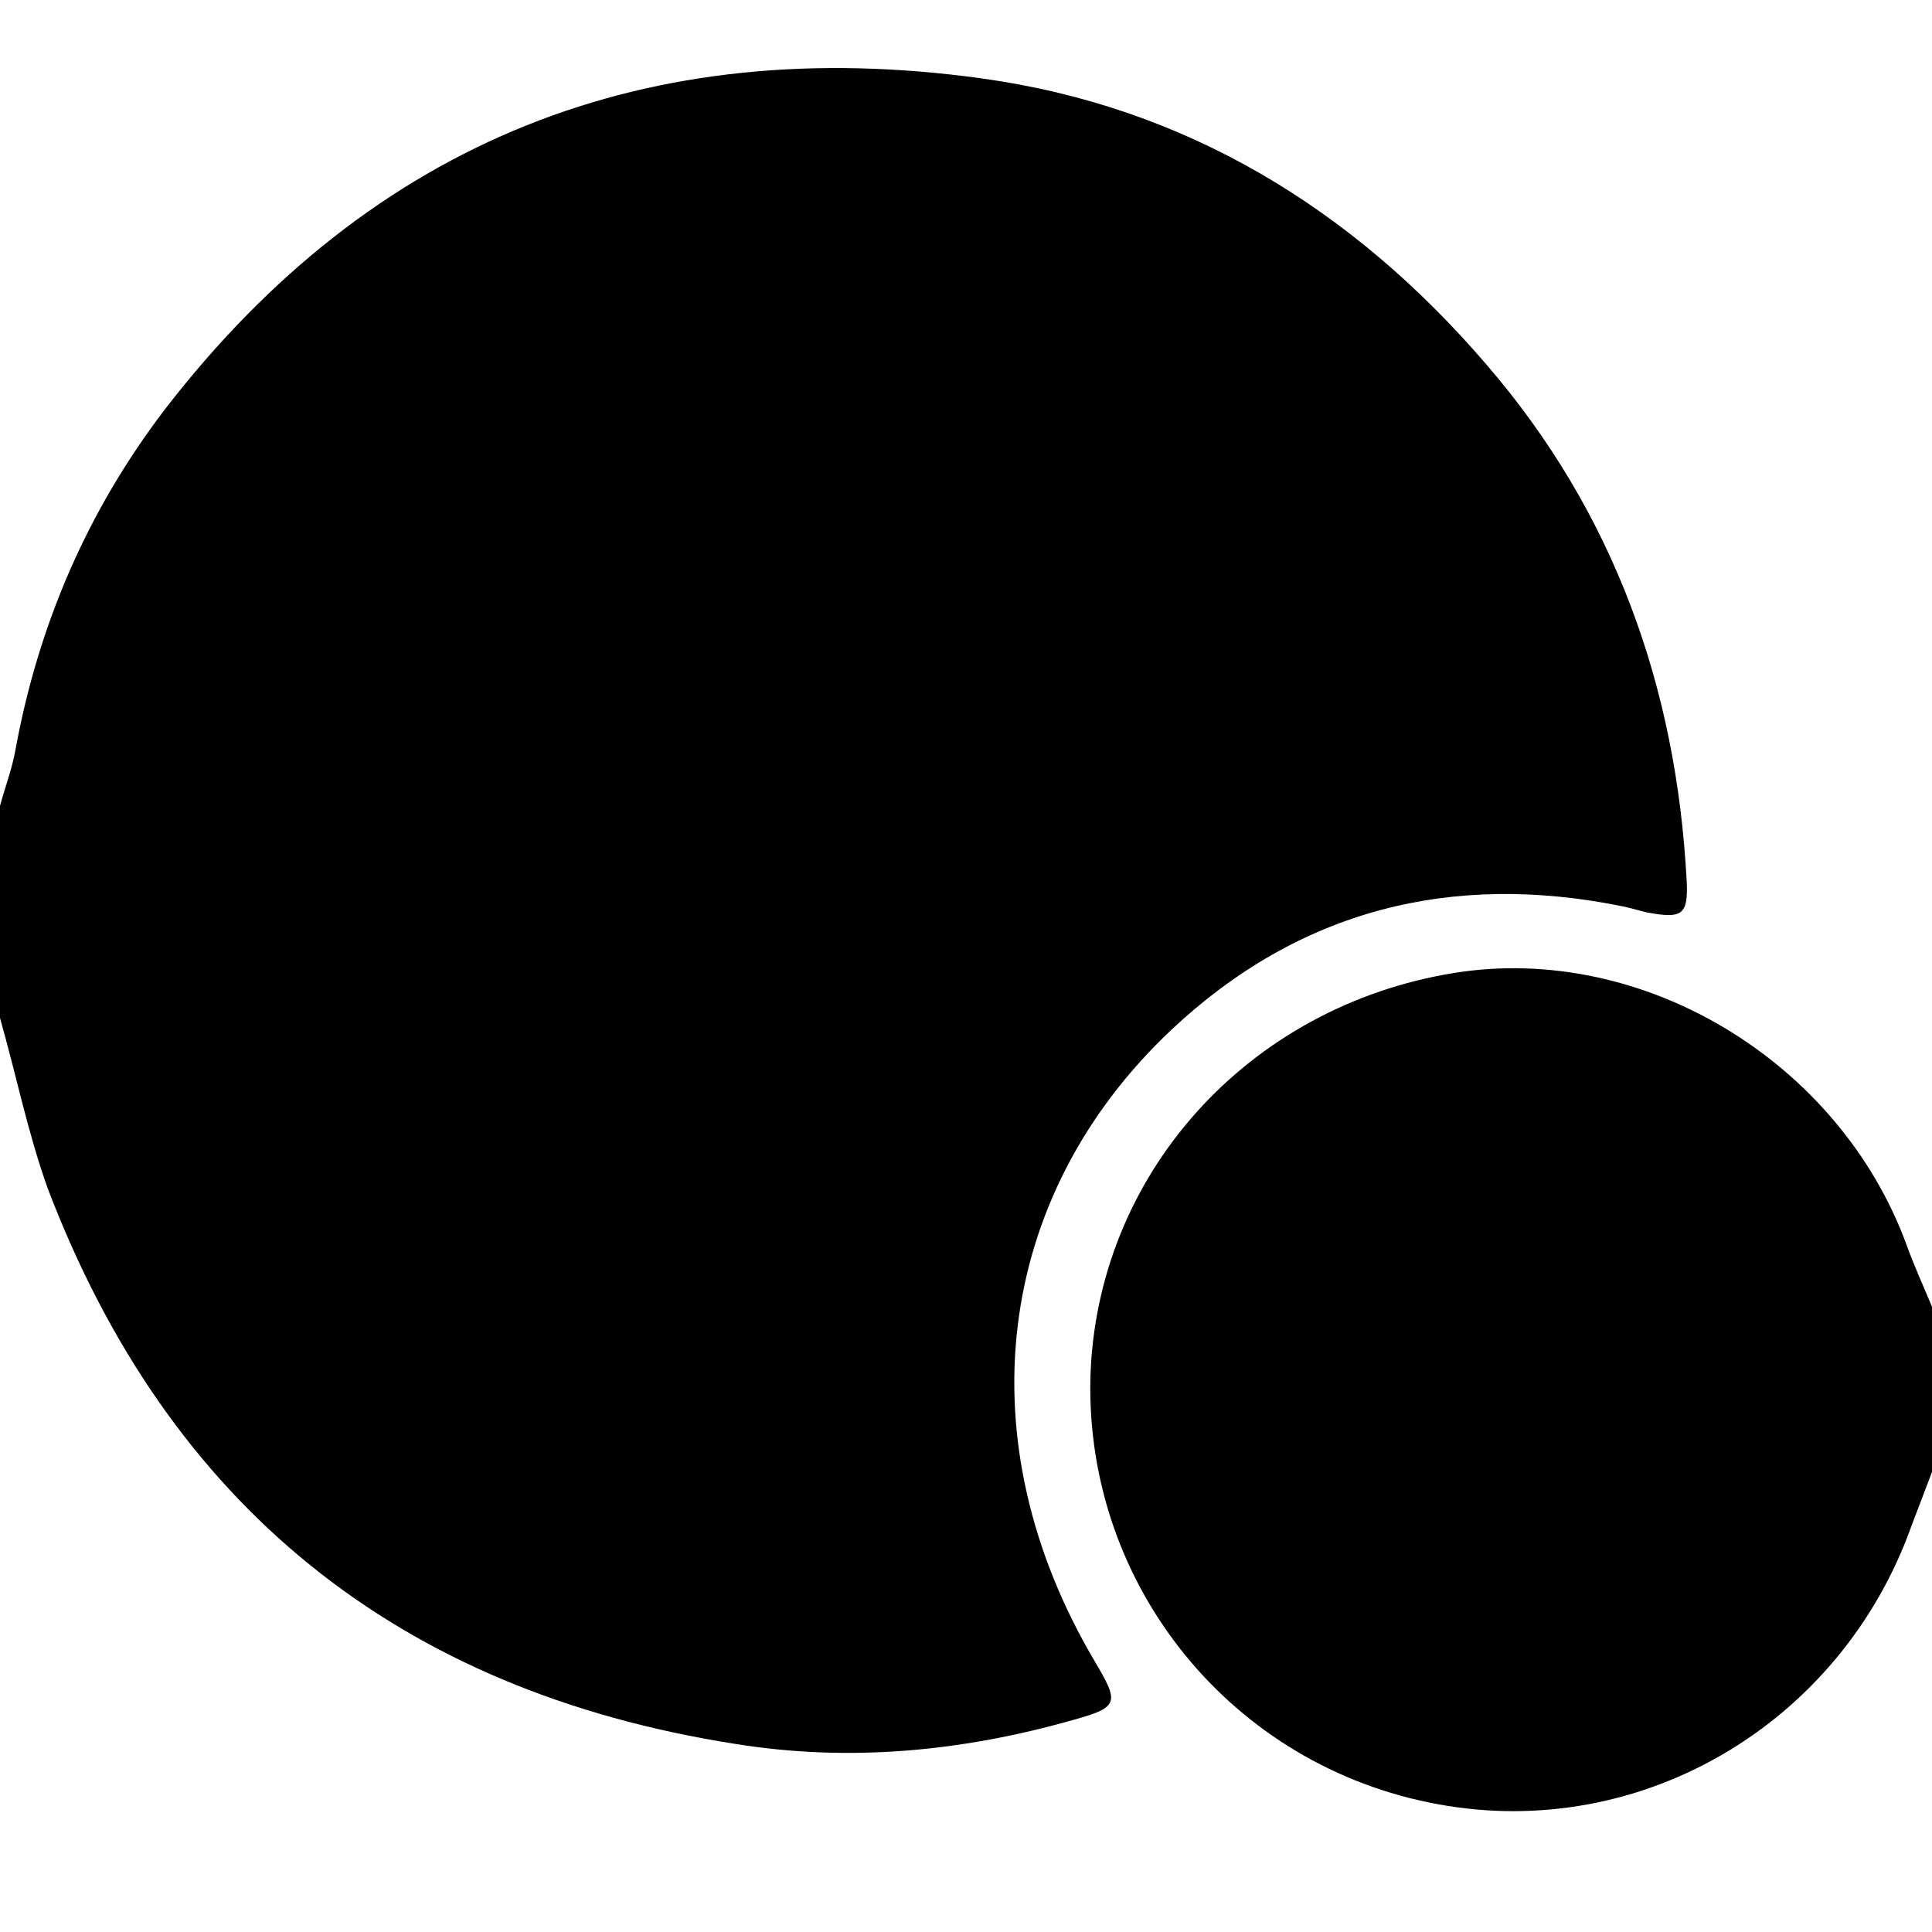 <?xml version="1.0" encoding="utf-8"?>
<!-- Generator: Adobe Illustrator 22.1.0, SVG Export Plug-In . SVG Version: 6.00 Build 0)  -->
<svg version="1.1" id="Layer_1" xmlns="http://www.w3.org/2000/svg" xmlns:xlink="http://www.w3.org/1999/xlink" x="0px" y="0px"
	 viewBox="0 0 226.8 226.8" style="enable-background:new 0 0 226.8 226.8;" xml:space="preserve">
<g>
	<path d="M0,119.5c0-8.3,0-16.6,0-24.9c0.6-2.2,1.4-4.3,1.8-6.5c2.7-14.8,8.5-28.2,17.6-40.1C43.8,16.4,76.1,3.8,115.2,9.2
		c24,3.3,43.6,15.3,59.3,33.6c15,17.4,22.3,37.9,23.5,60.6c0.2,4-0.5,4.5-4.7,3.7c-0.9-0.2-1.8-0.5-2.8-0.7
		c-20.1-4.1-38,0.4-53,14.5c-20.9,19.7-24.2,48.4-9,74.1c2.9,4.9,2.9,5.4-2.5,6.9c-13,3.7-26.3,5-39.8,2.8
		c-39.4-6.2-66.4-27.9-80.6-65.2C3.3,133.1,1.9,126.2,0,119.5z"/>
	<path d="M226.8,172.8c-0.8,2.1-1.6,4.2-2.4,6.3c-8.3,23.3-31.8,37.1-55.6,32.7c-24.1-4.4-41.3-25.5-40.8-49.9
		c0.6-23.9,18.4-43.8,42.8-47.7c22.1-3.5,45.1,10.4,53,31.9c0.9,2.5,2,4.9,3,7.3C226.8,159.9,226.8,166.3,226.8,172.8z"/>
</g>
</svg>
